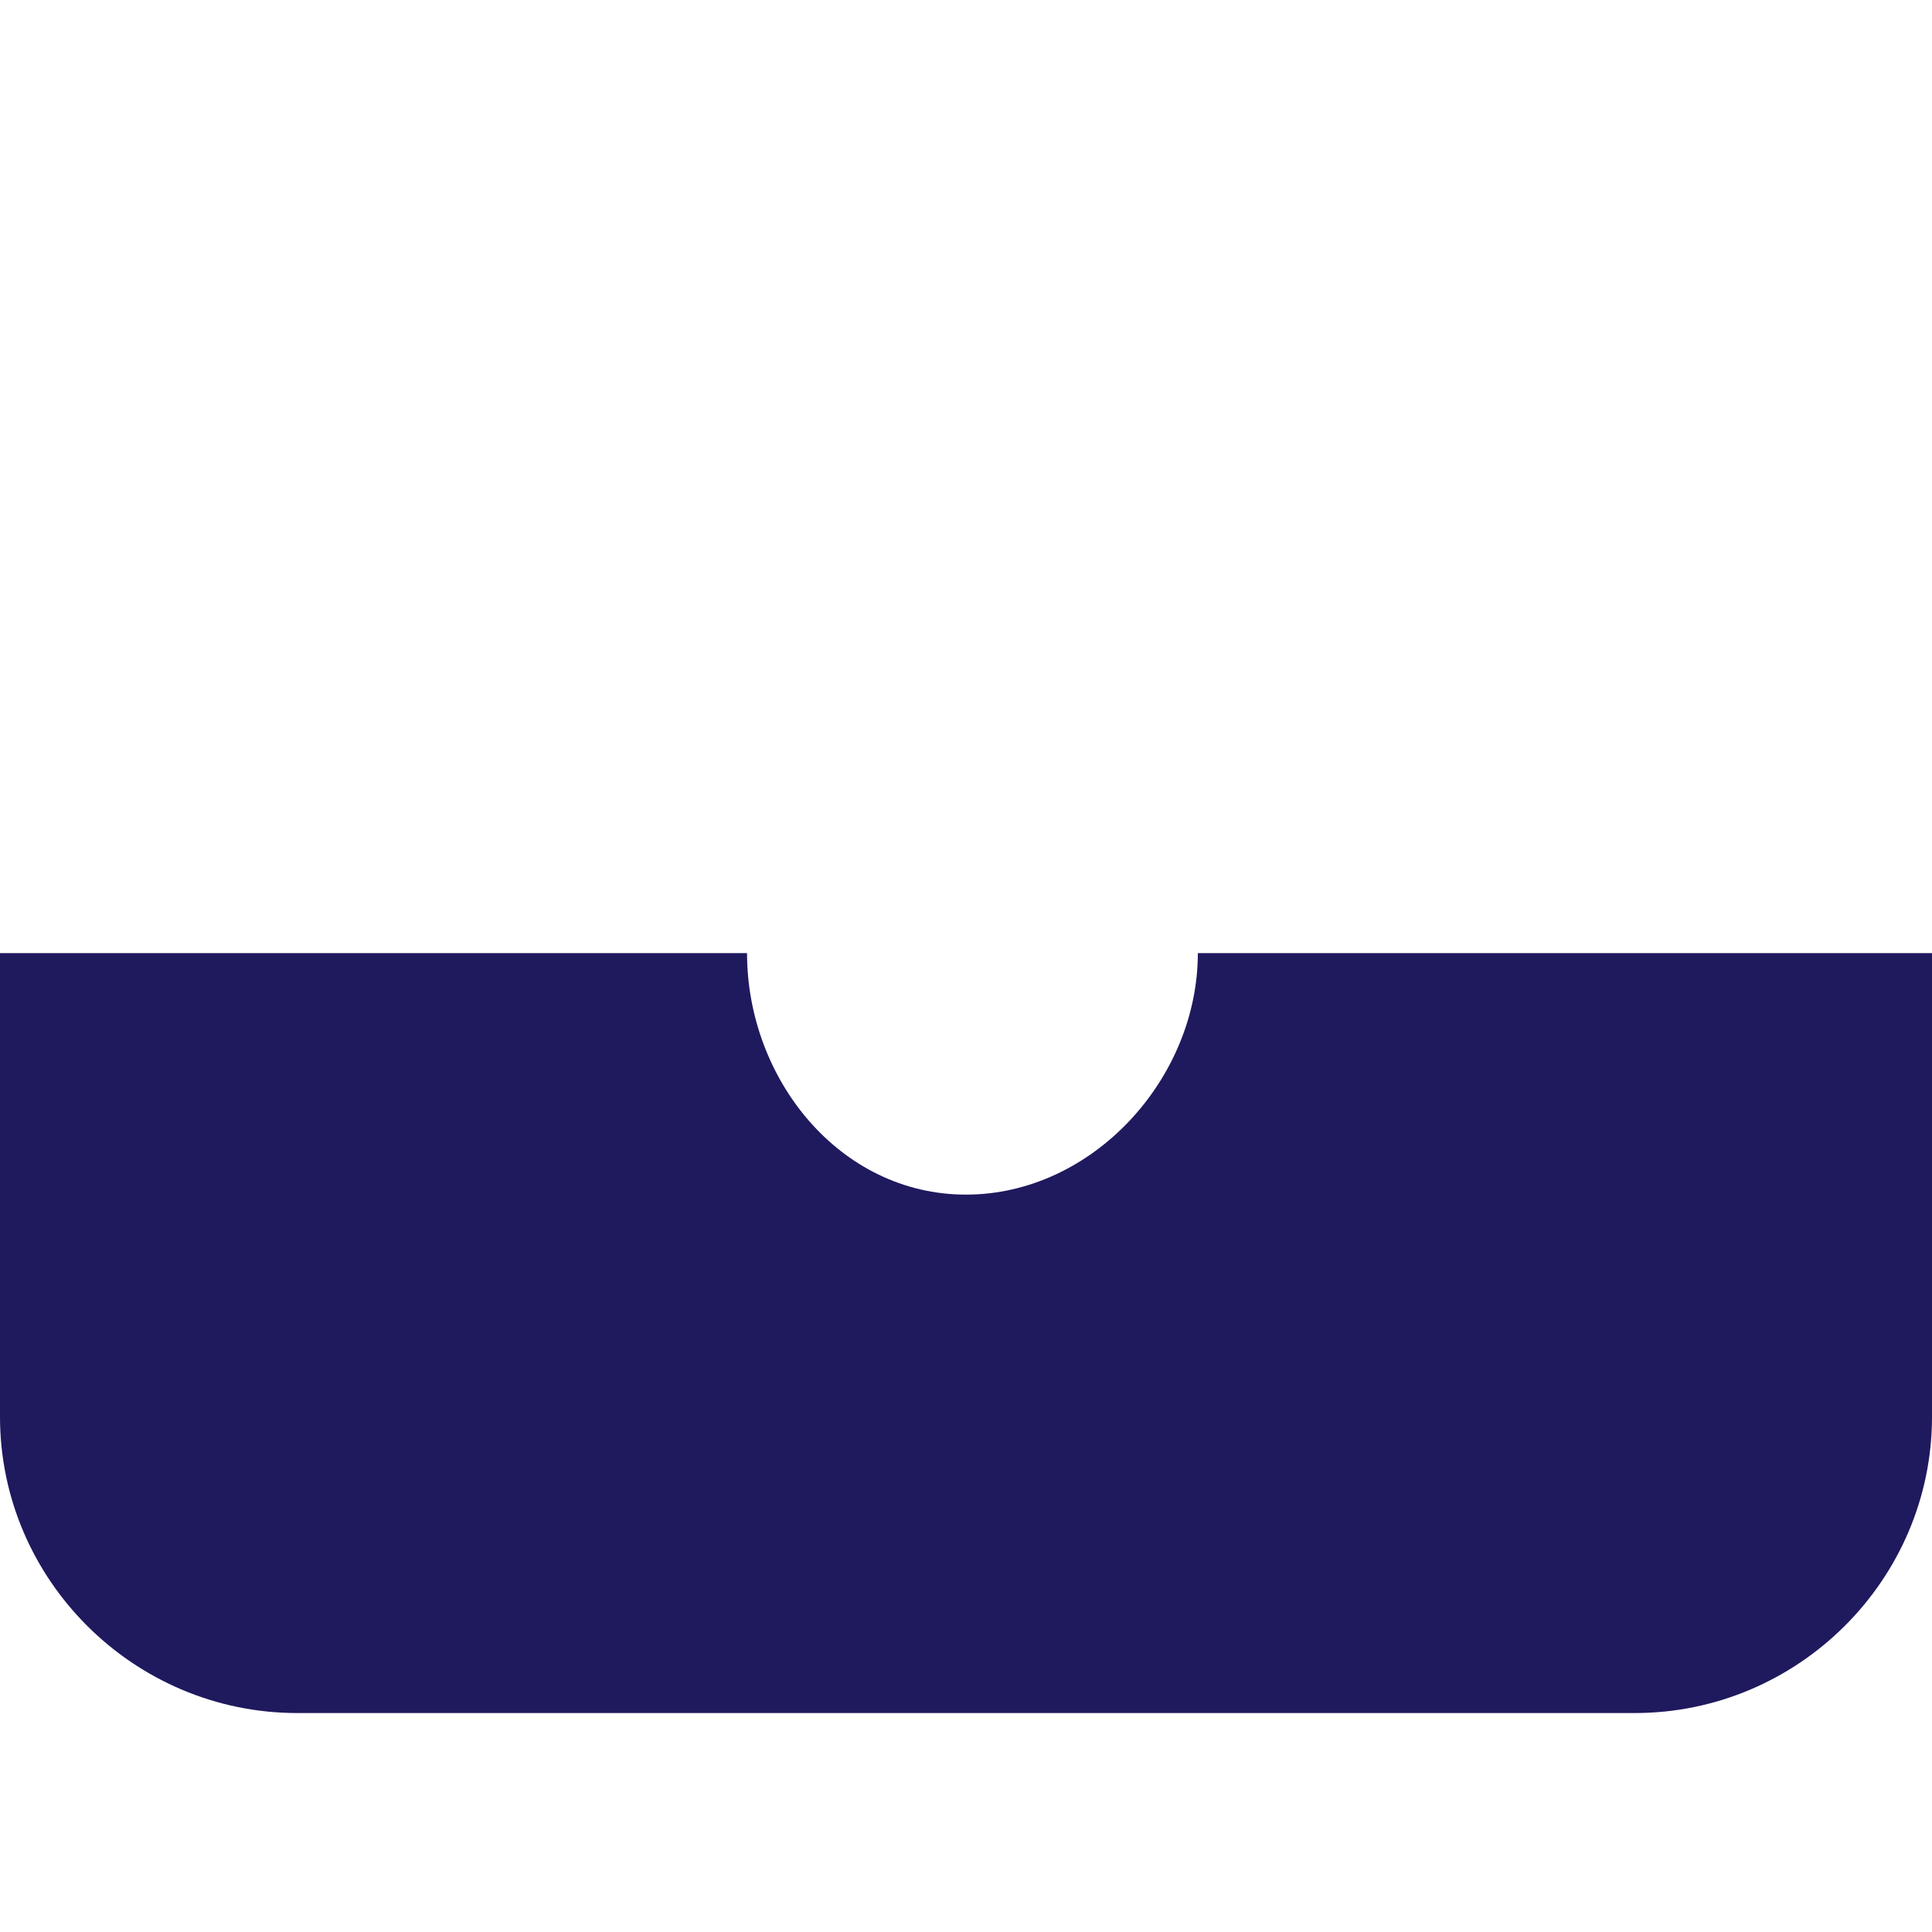 <?xml version="1.0" encoding="UTF-8"?>
<svg width="150px" height="150px" viewBox="0 0 150 150" version="1.1" xmlns="http://www.w3.org/2000/svg" xmlns:xlink="http://www.w3.org/1999/xlink">
    <!-- Generator: Sketch 53.2 (72643) - https://sketchapp.com -->
    <title>Inbox Bottom (Navy)</title>
    <desc>Created with Sketch.</desc>
    <g id="Inbox-Bottom-(Navy)" stroke="none" stroke-width="1" fill="none" fill-rule="evenodd">
        <g id="icons8-inbox" transform="translate(0, 74)" fill="#1F195E" fill-rule="nonzero">
            <path d="M0,-3.80140364e-13 L0,36 C0,48.646 10.389,59 23.077,59 L126.923,59 C139.611,59 150,48.646 150,36 L150,-3.80140364e-13 L0,-3.80140364e-13 Z M93,-7.81597009e-14 C93,9.771 84.803,18.75 75,18.75 C65.197,18.75 58,9.771 58,-7.81597009e-14 L93,-7.81597009e-14 Z" id="Shape"></path>
        </g>
    </g>
</svg>